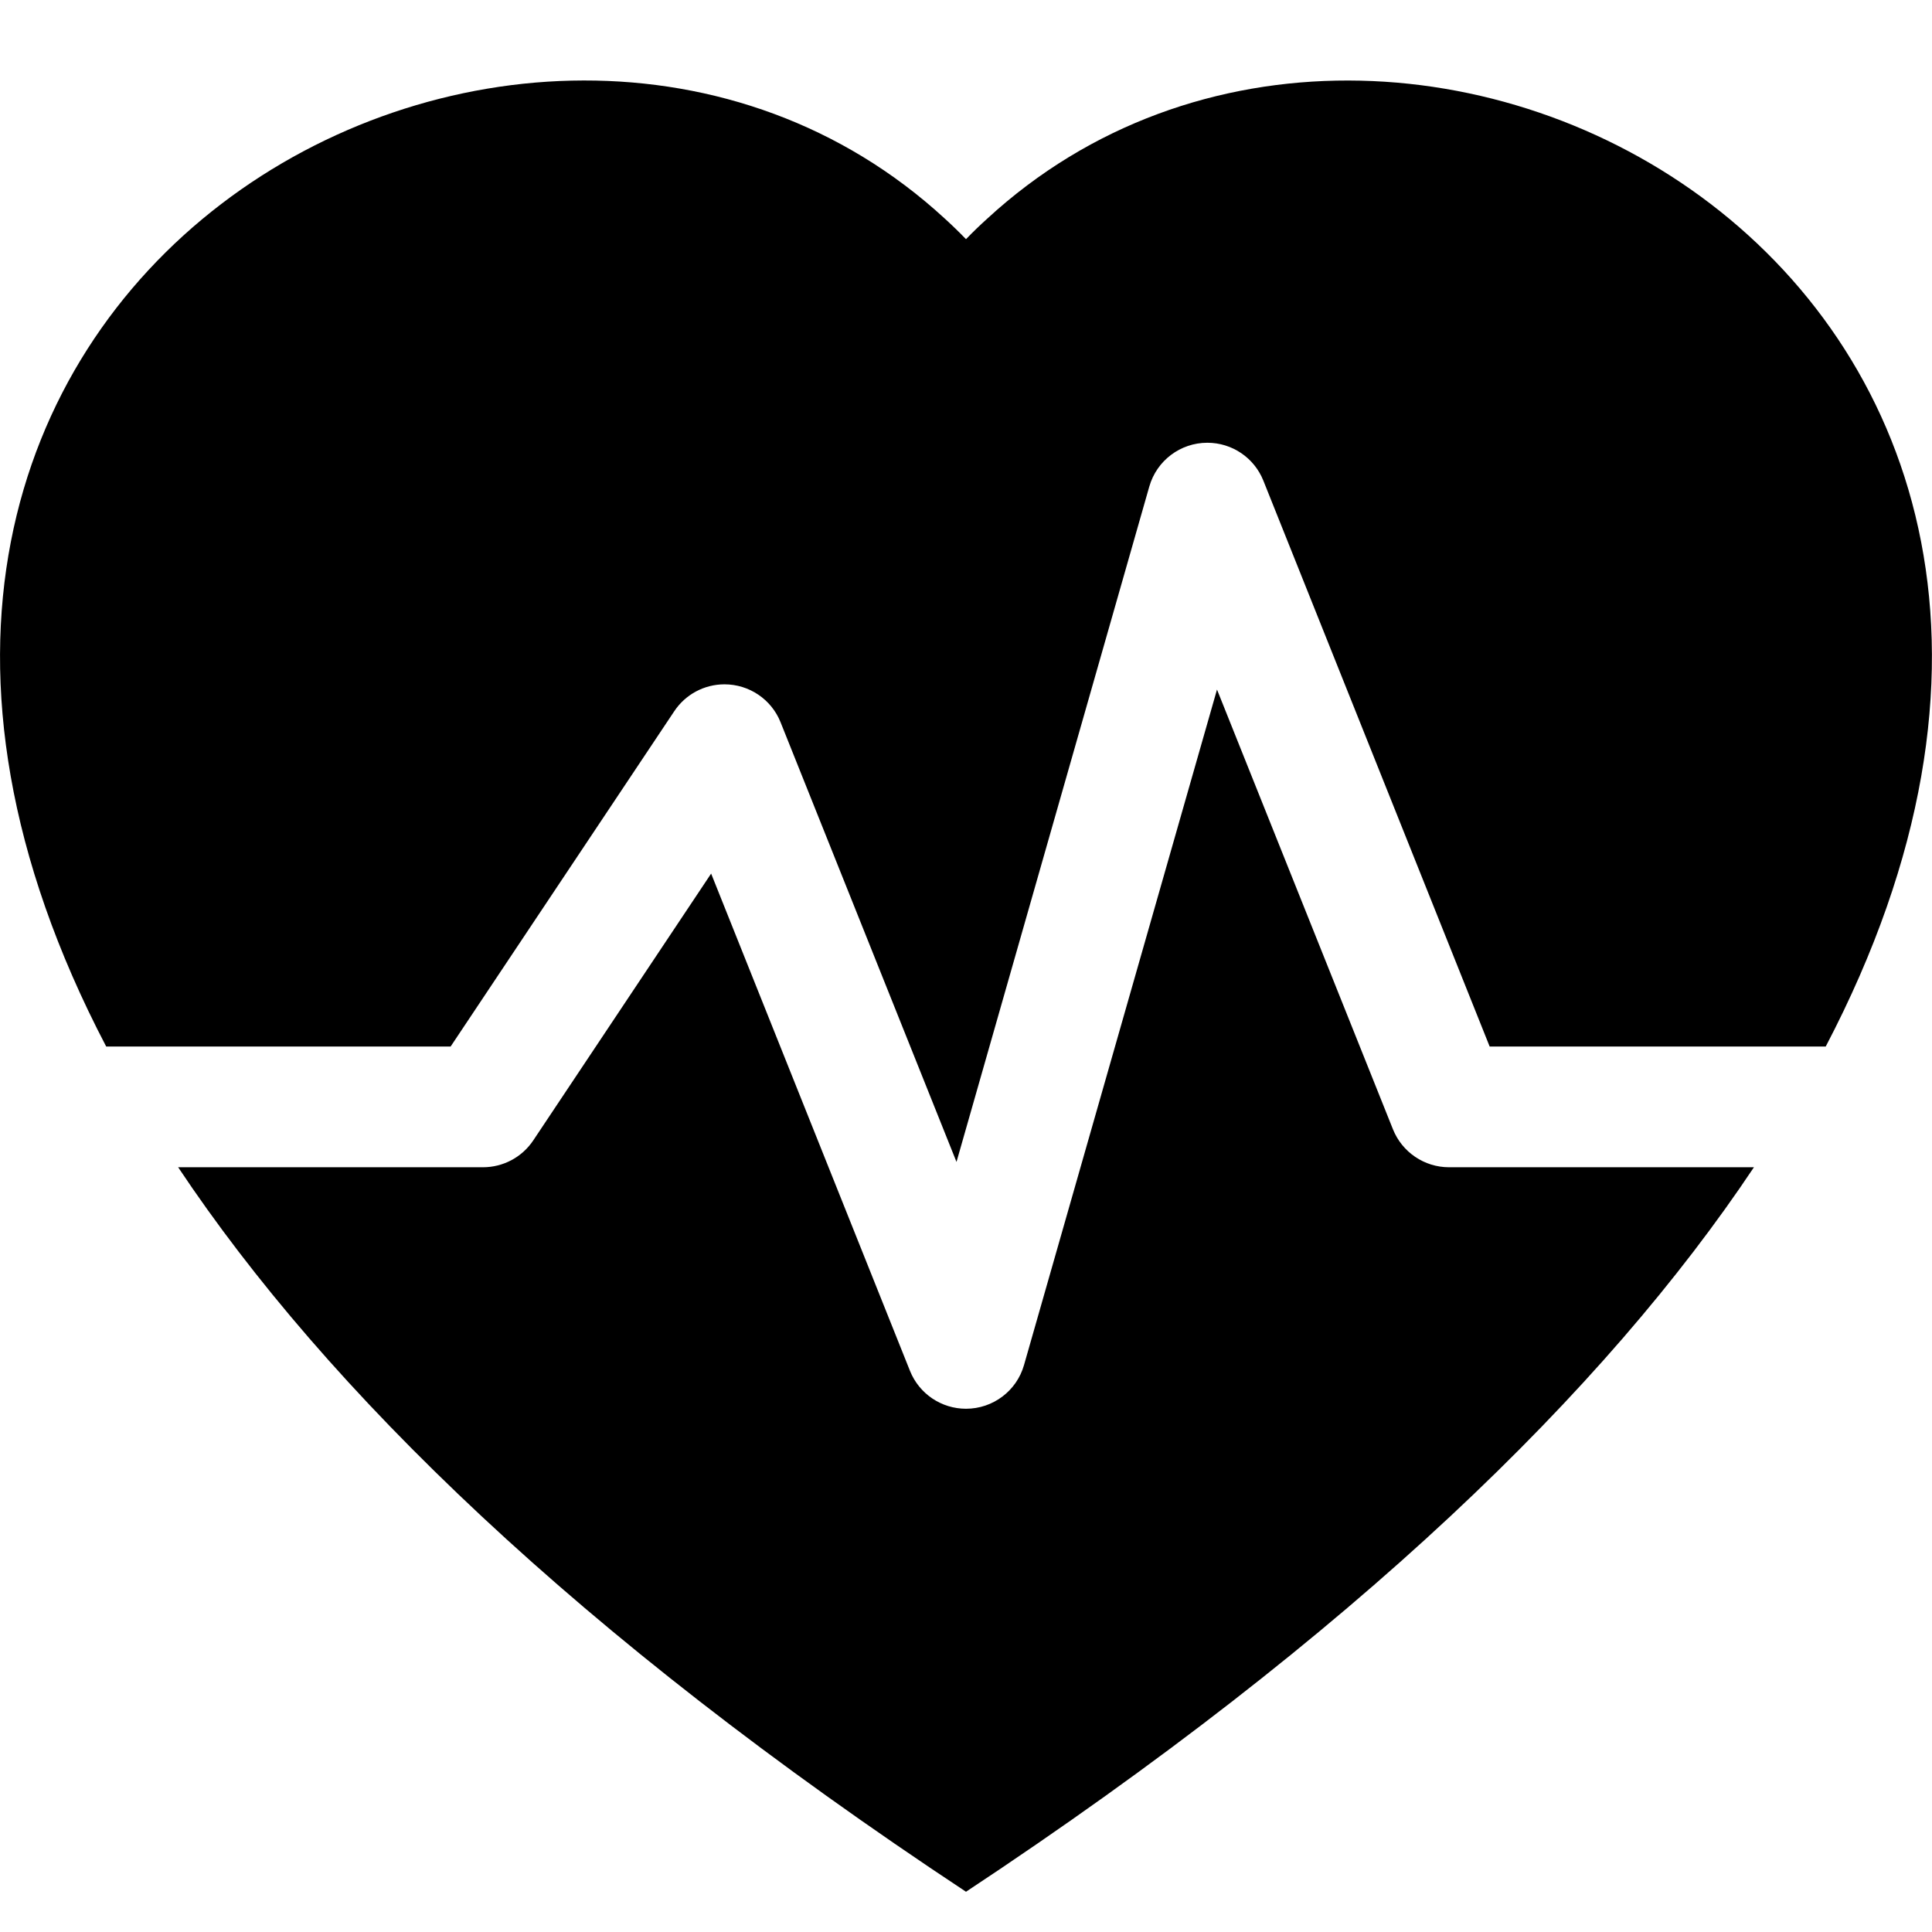 ﻿<?xml version="1.0" encoding="utf-8"?>
<svg version="1.1" xmlns:xlink="http://www.w3.org/1999/xlink" width="24px" height="24px" xmlns="http://www.w3.org/2000/svg">
  <defs>
    <pattern id="BGPattern" patternUnits="userSpaceOnUse" alignment="0 0" imageRepeat="None" />
    <mask fill="white" id="Clip5754">
      <path d="M 6 14.5  L 2.213 14.5  C 4.053 17.26  7.168 20.306  12 23.5  C 16.831 20.306  19.947 17.26  21.788 14.5  L 18 14.5  C 17.694 14.5  17.418 14.313  17.304 14.029  L 15.118 8.566  L 12.721 16.956  C 12.63 17.278  12.335 17.5  12 17.5  C 11.694 17.5  11.418 17.314  11.304 17.029  L 8.834 10.852  L 6.624 14.167  C 6.485 14.375  6.251 14.5  6 14.5  Z M 1.32 13  L 1.319 13  C -3.639 3.52  6.615 -2  11.736 2.715  C 11.826 2.797  11.915 2.883  12 2.971  C 12.085 2.883  12.173 2.798  12.264 2.716  C 17.385 -2  27.639 3.52  22.68 13  L 18.505 13  L 15.694 5.971  C 15.58 5.686  15.305 5.5  14.998 5.5  C 14.663 5.5  14.369 5.722  14.277 6.044  L 11.882 14.434  L 9.696 8.971  C 9.582 8.687  9.306 8.501  9 8.501  C 8.749 8.501  8.515 8.626  8.376 8.835  L 5.598 13  L 1.32 13  Z " fill-rule="evenodd" />
    </mask>
  </defs>
  <g>
    <path d="M 6 14.5  L 2.213 14.5  C 4.053 17.26  7.168 20.306  12 23.5  C 16.831 20.306  19.947 17.26  21.788 14.5  L 18 14.5  C 17.694 14.5  17.418 14.313  17.304 14.029  L 15.118 8.566  L 12.721 16.956  C 12.63 17.278  12.335 17.5  12 17.5  C 11.694 17.5  11.418 17.314  11.304 17.029  L 8.834 10.852  L 6.624 14.167  C 6.485 14.375  6.251 14.5  6 14.5  Z M 1.32 13  L 1.319 13  C -3.639 3.52  6.615 -2  11.736 2.715  C 11.826 2.797  11.915 2.883  12 2.971  C 12.085 2.883  12.173 2.798  12.264 2.716  C 17.385 -2  27.639 3.52  22.68 13  L 18.505 13  L 15.694 5.971  C 15.58 5.686  15.305 5.5  14.998 5.5  C 14.663 5.5  14.369 5.722  14.277 6.044  L 11.882 14.434  L 9.696 8.971  C 9.582 8.687  9.306 8.501  9 8.501  C 8.749 8.501  8.515 8.626  8.376 8.835  L 5.598 13  L 1.32 13  Z " fill-rule="nonzero" fill="rgba(0, 0, 0, 1)" stroke="none" class="fill" />
    <path d="M 6 14.5  L 2.213 14.5  C 4.053 17.26  7.168 20.306  12 23.5  C 16.831 20.306  19.947 17.26  21.788 14.5  L 18 14.5  C 17.694 14.5  17.418 14.313  17.304 14.029  L 15.118 8.566  L 12.721 16.956  C 12.63 17.278  12.335 17.5  12 17.5  C 11.694 17.5  11.418 17.314  11.304 17.029  L 8.834 10.852  L 6.624 14.167  C 6.485 14.375  6.251 14.5  6 14.5  Z " stroke-width="0" stroke-dasharray="0" stroke="rgba(255, 255, 255, 0)" fill="none" class="stroke" mask="url(#Clip5754)" />
    <path d="M 1.32 13  L 1.319 13  C -3.639 3.52  6.615 -2  11.736 2.715  C 11.826 2.797  11.915 2.883  12 2.971  C 12.085 2.883  12.173 2.798  12.264 2.716  C 17.385 -2  27.639 3.52  22.68 13  L 18.505 13  L 15.694 5.971  C 15.58 5.686  15.305 5.5  14.998 5.5  C 14.663 5.5  14.369 5.722  14.277 6.044  L 11.882 14.434  L 9.696 8.971  C 9.582 8.687  9.306 8.501  9 8.501  C 8.749 8.501  8.515 8.626  8.376 8.835  L 5.598 13  L 1.32 13  Z " stroke-width="0" stroke-dasharray="0" stroke="rgba(255, 255, 255, 0)" fill="none" class="stroke" mask="url(#Clip5754)" />
  </g>
</svg>